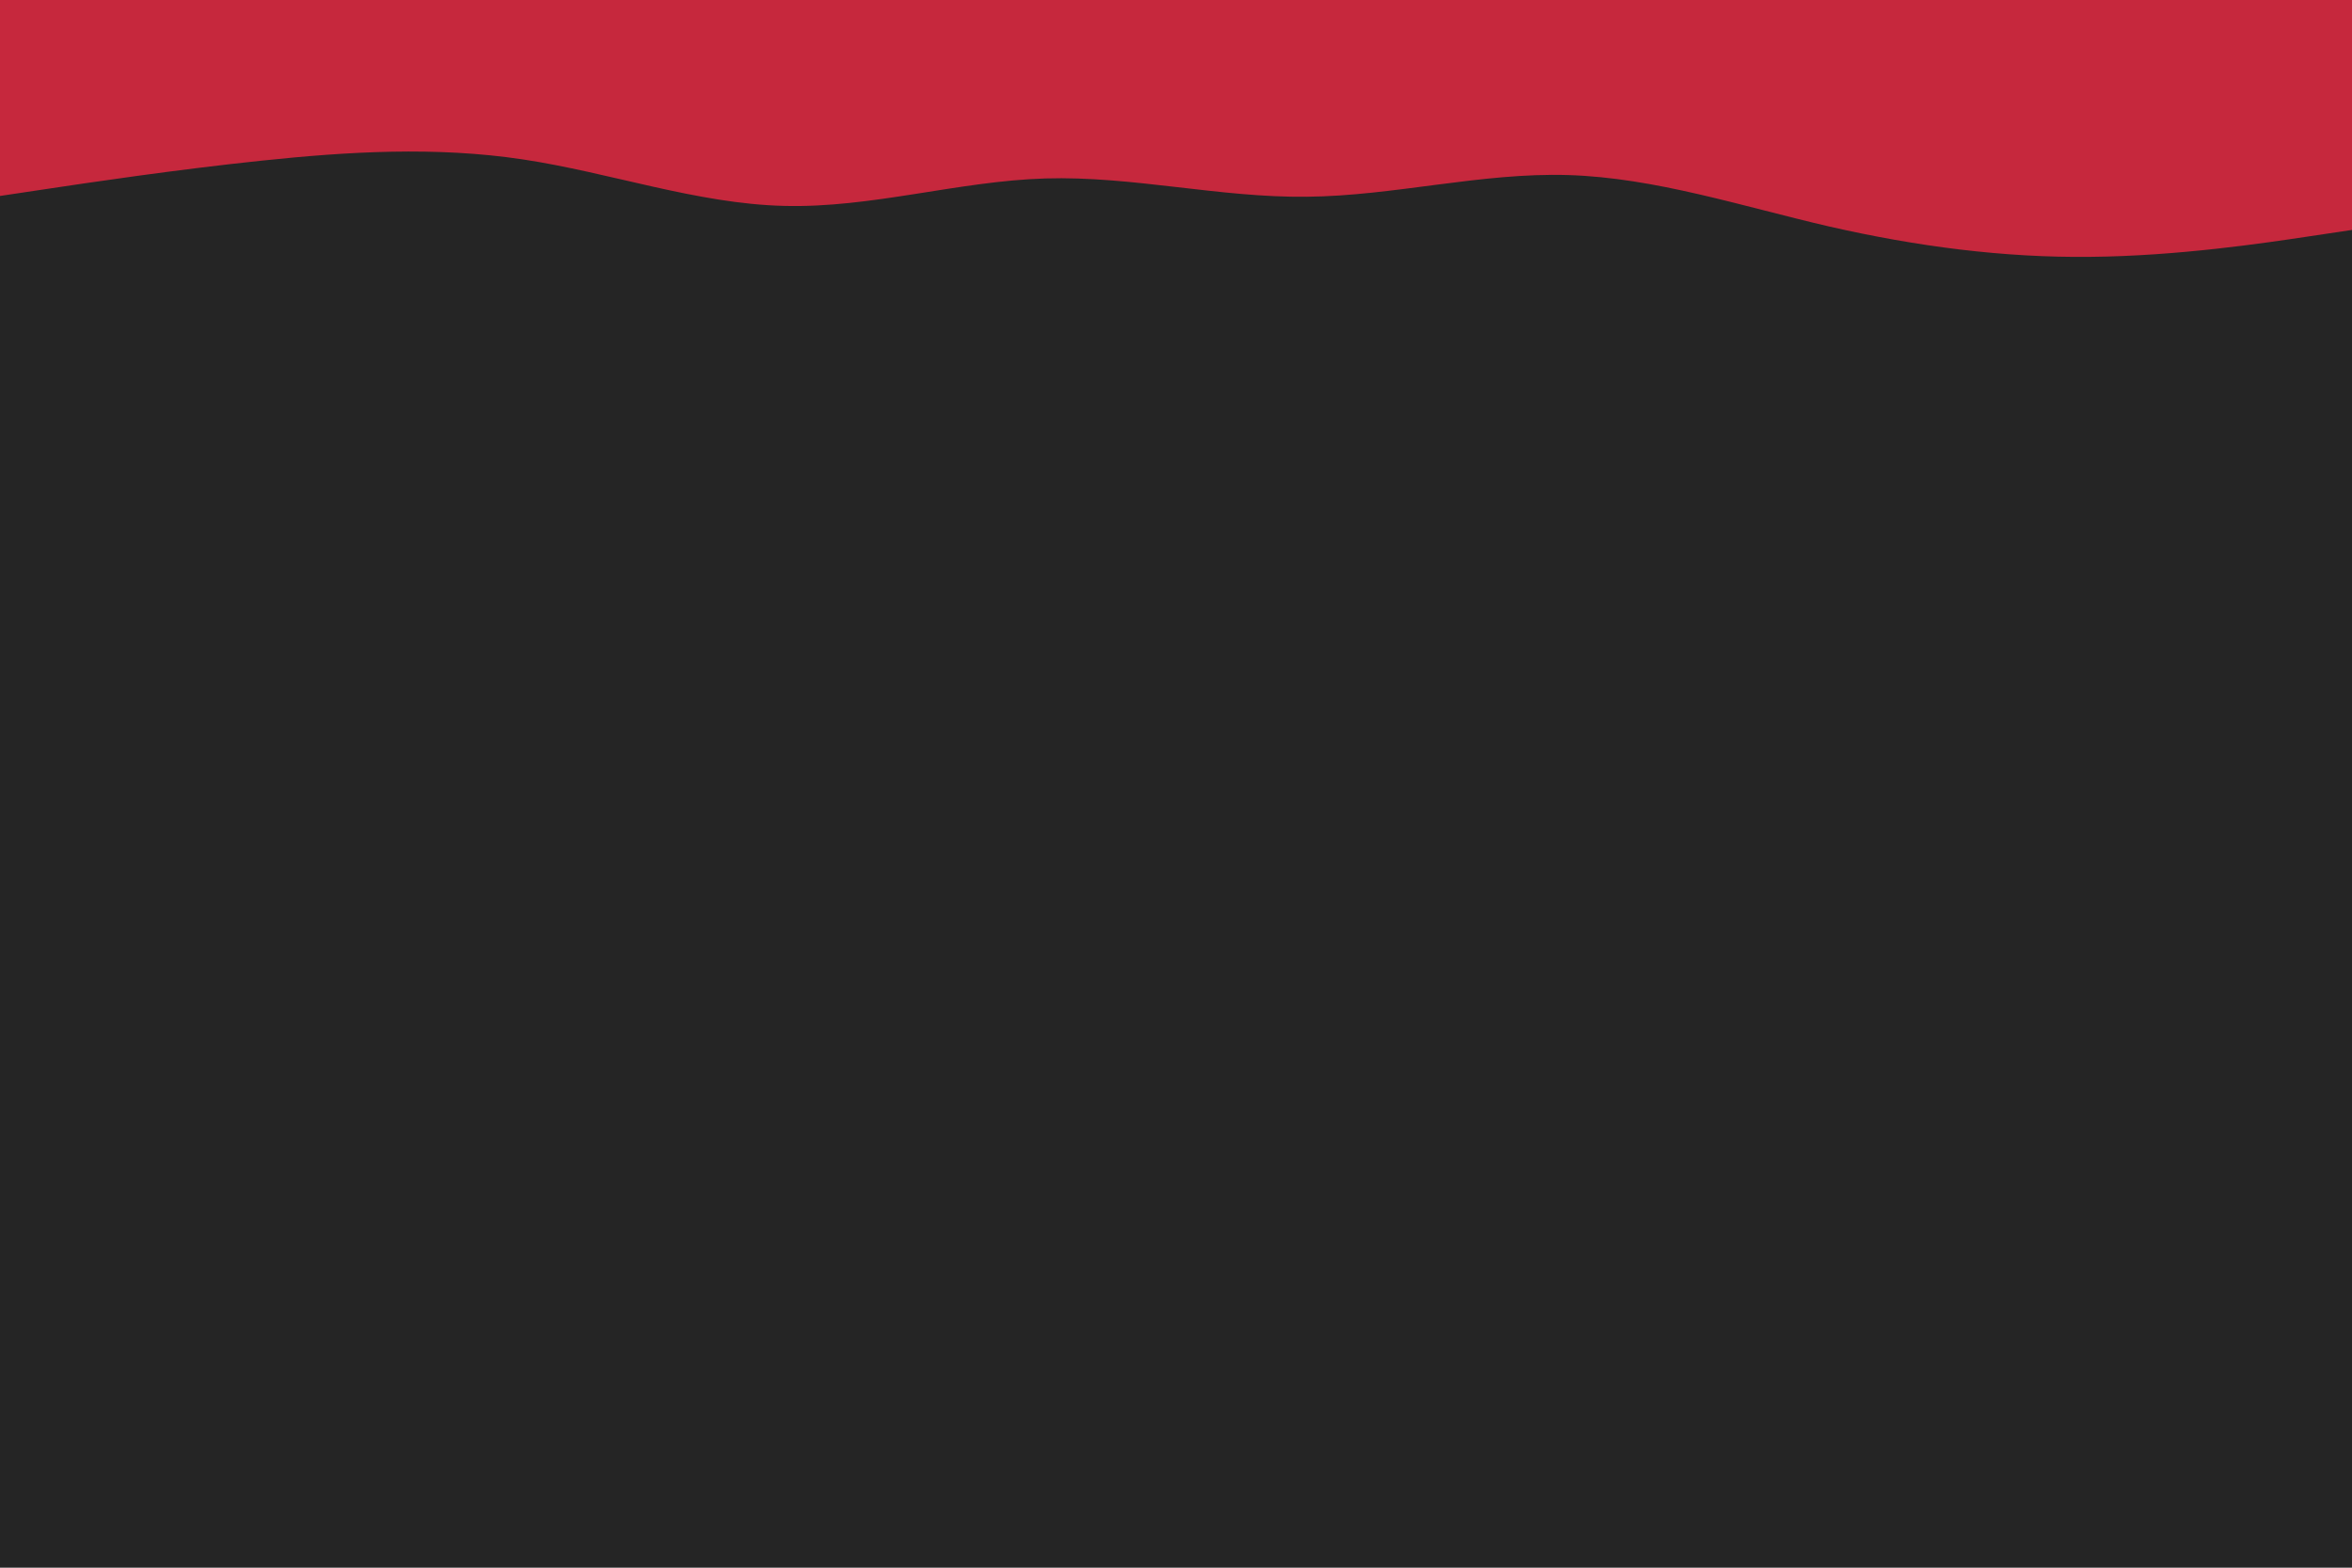 <svg id="visual" viewBox="0 0 900 600" width="900" height="600" xmlns="http://www.w3.org/2000/svg" xmlns:xlink="http://www.w3.org/1999/xlink" version="1.1"><rect x="0" y="0" width="900" height="600" fill="#252525"></rect><path d="M0 75L16.7 72.5C33.3 70 66.7 65 100 61.5C133.3 58 166.7 56 200 61C233.3 66 266.7 78 300 78.8C333.3 79.7 366.7 69.3 400 68.3C433.3 67.3 466.7 75.7 500 75.3C533.3 75 566.7 66 600 67C633.3 68 666.7 79 700 86.7C733.3 94.3 766.7 98.7 800 98.3C833.3 98 866.7 93 883.3 90.5L900 88L900 0L883.3 0C866.7 0 833.3 0 800 0C766.7 0 733.3 0 700 0C666.7 0 633.3 0 600 0C566.7 0 533.3 0 500 0C466.7 0 433.3 0 400 0C366.7 0 333.3 0 300 0C266.7 0 233.3 0 200 0C166.7 0 133.3 0 100 0C66.7 0 33.3 0 16.7 0L0 0Z" fill="#C6283D" stroke-linecap="round" stroke-linejoin="miter"></path></svg>